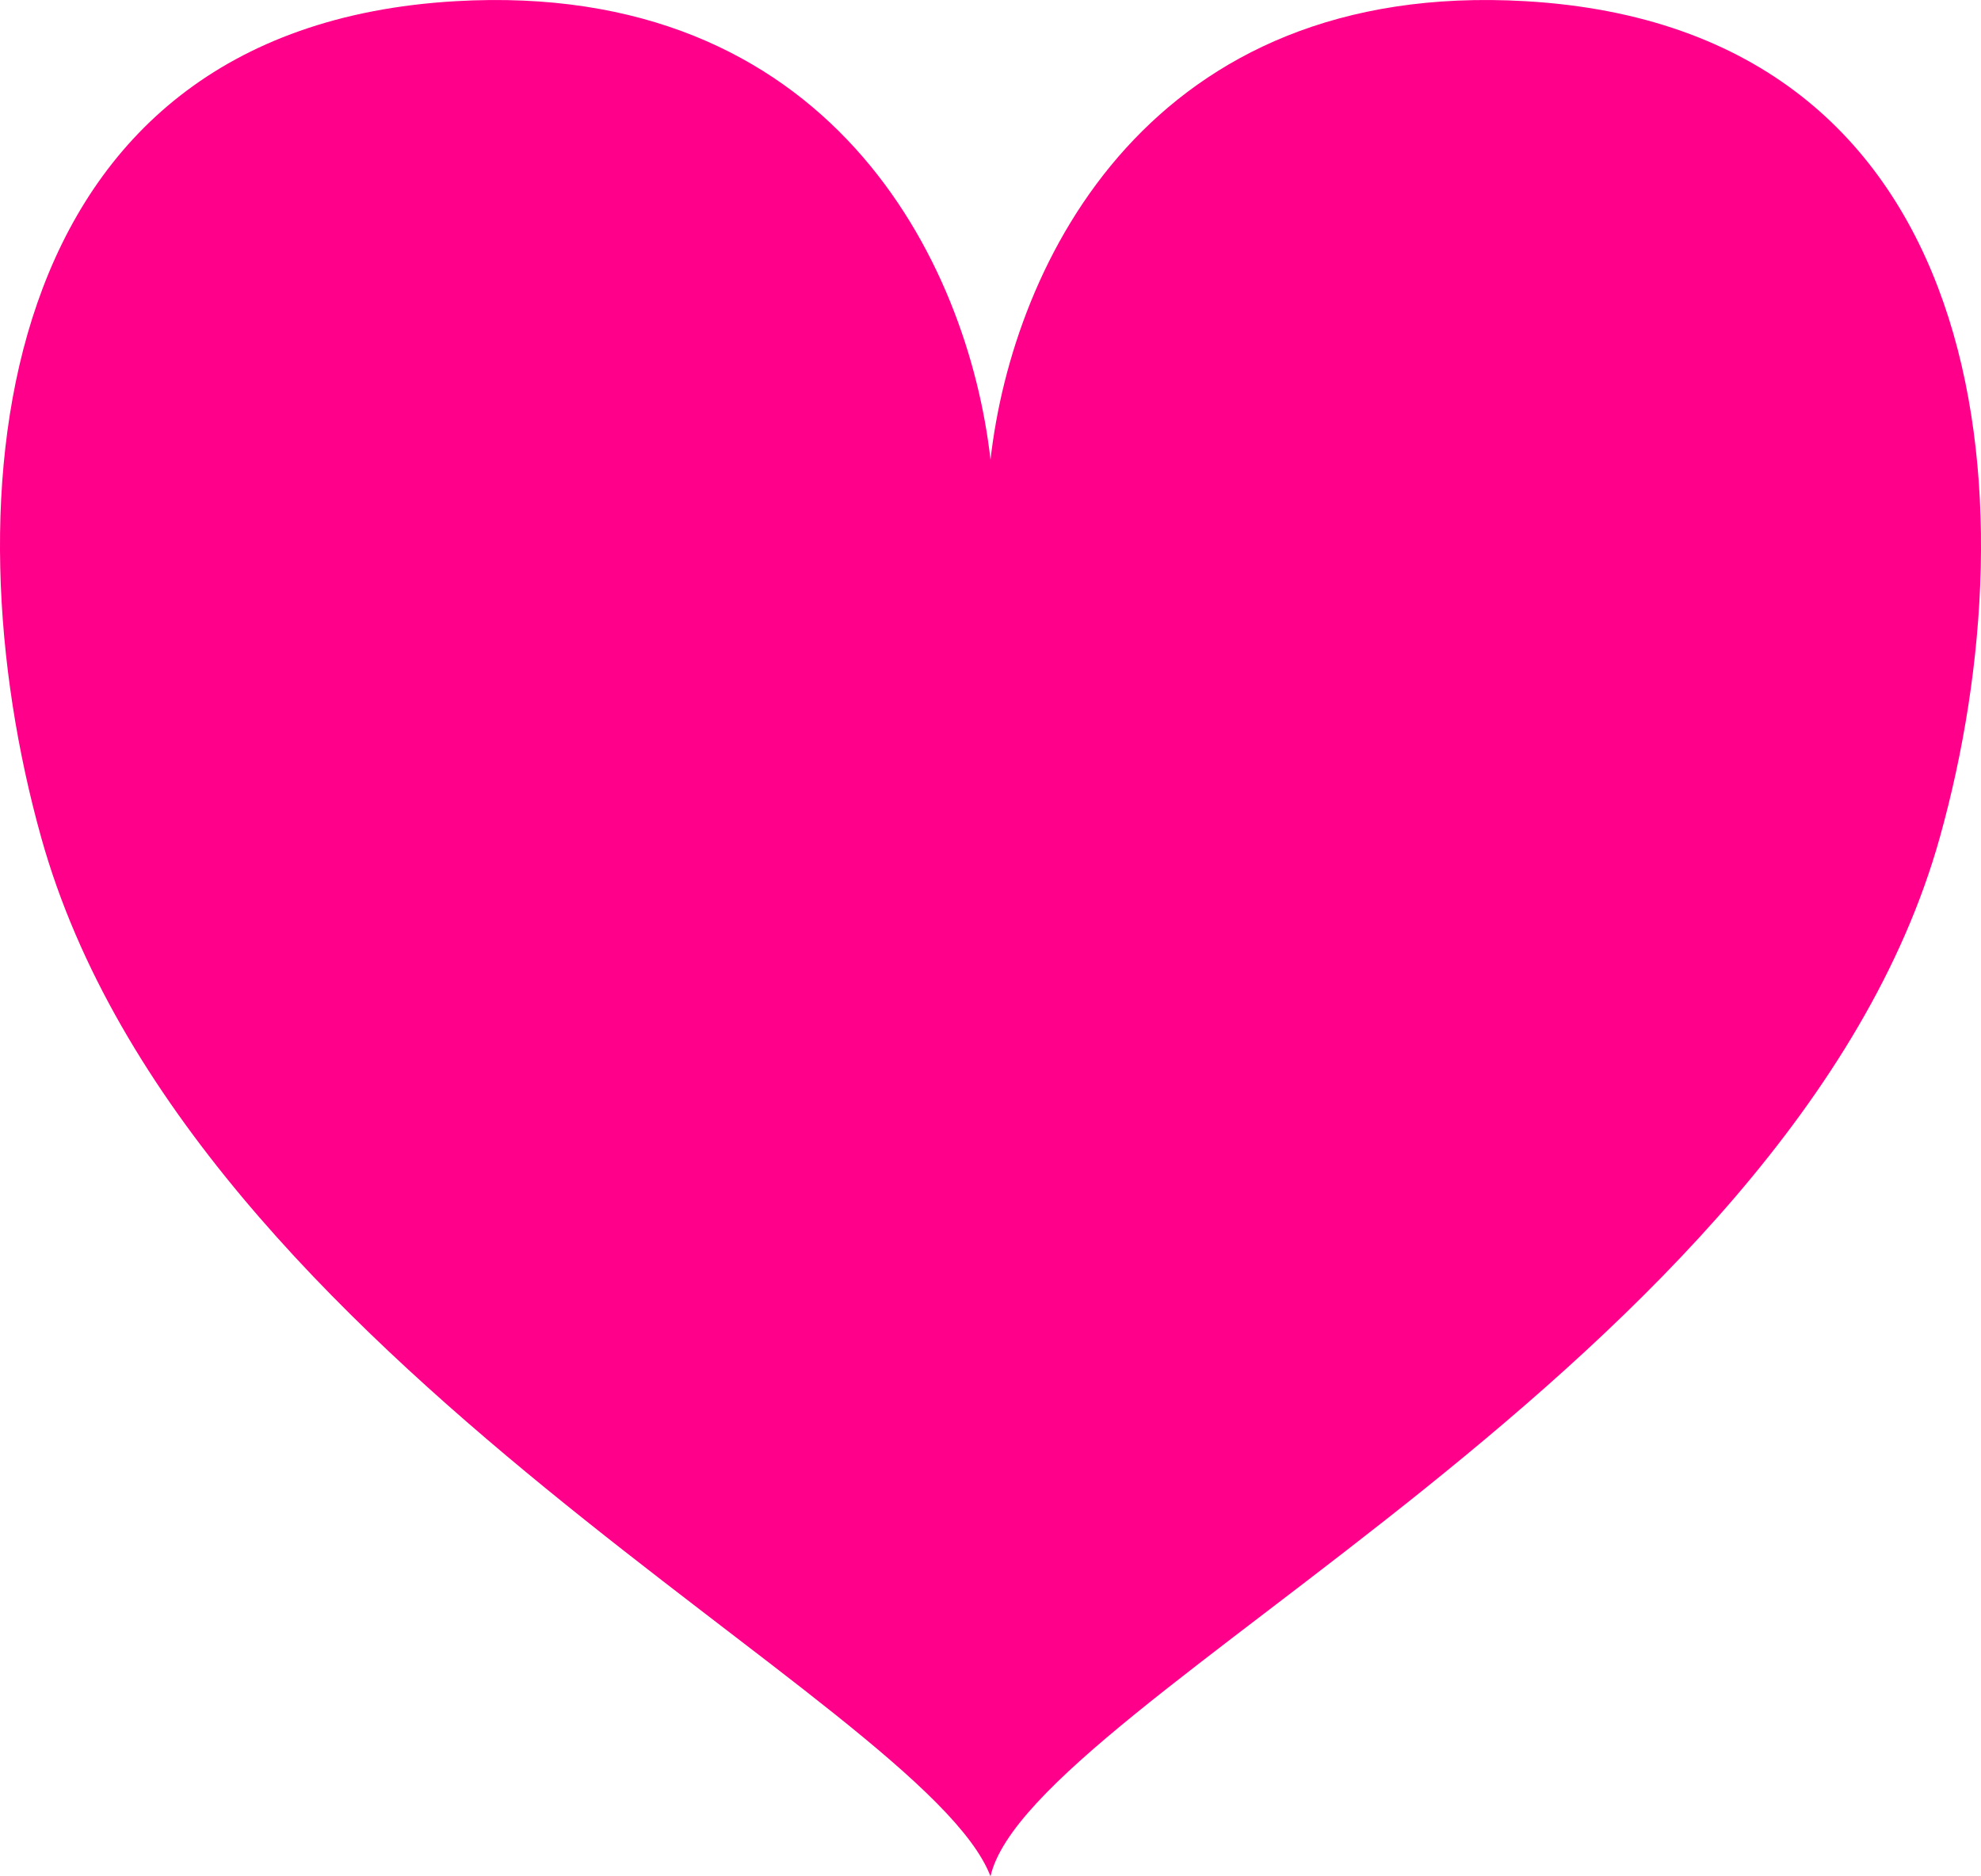 <svg width="57" height="54" viewBox="0 0 57 54" fill="none" xmlns="http://www.w3.org/2000/svg">
<path d="M28.5 13.234C27.859 7.54 23.884 -0.588 13.112 0.034C-0.352 0.81 -1.537 14.361 1.186 24.105C5.418 39.247 26.576 48.953 28.5 54C29.654 48.953 51.582 39.247 55.814 24.105C58.537 14.361 57.352 0.81 43.888 0.034C33.116 -0.588 29.141 7.54 28.5 13.234Z" fill="#FF008A"/>
</svg>
